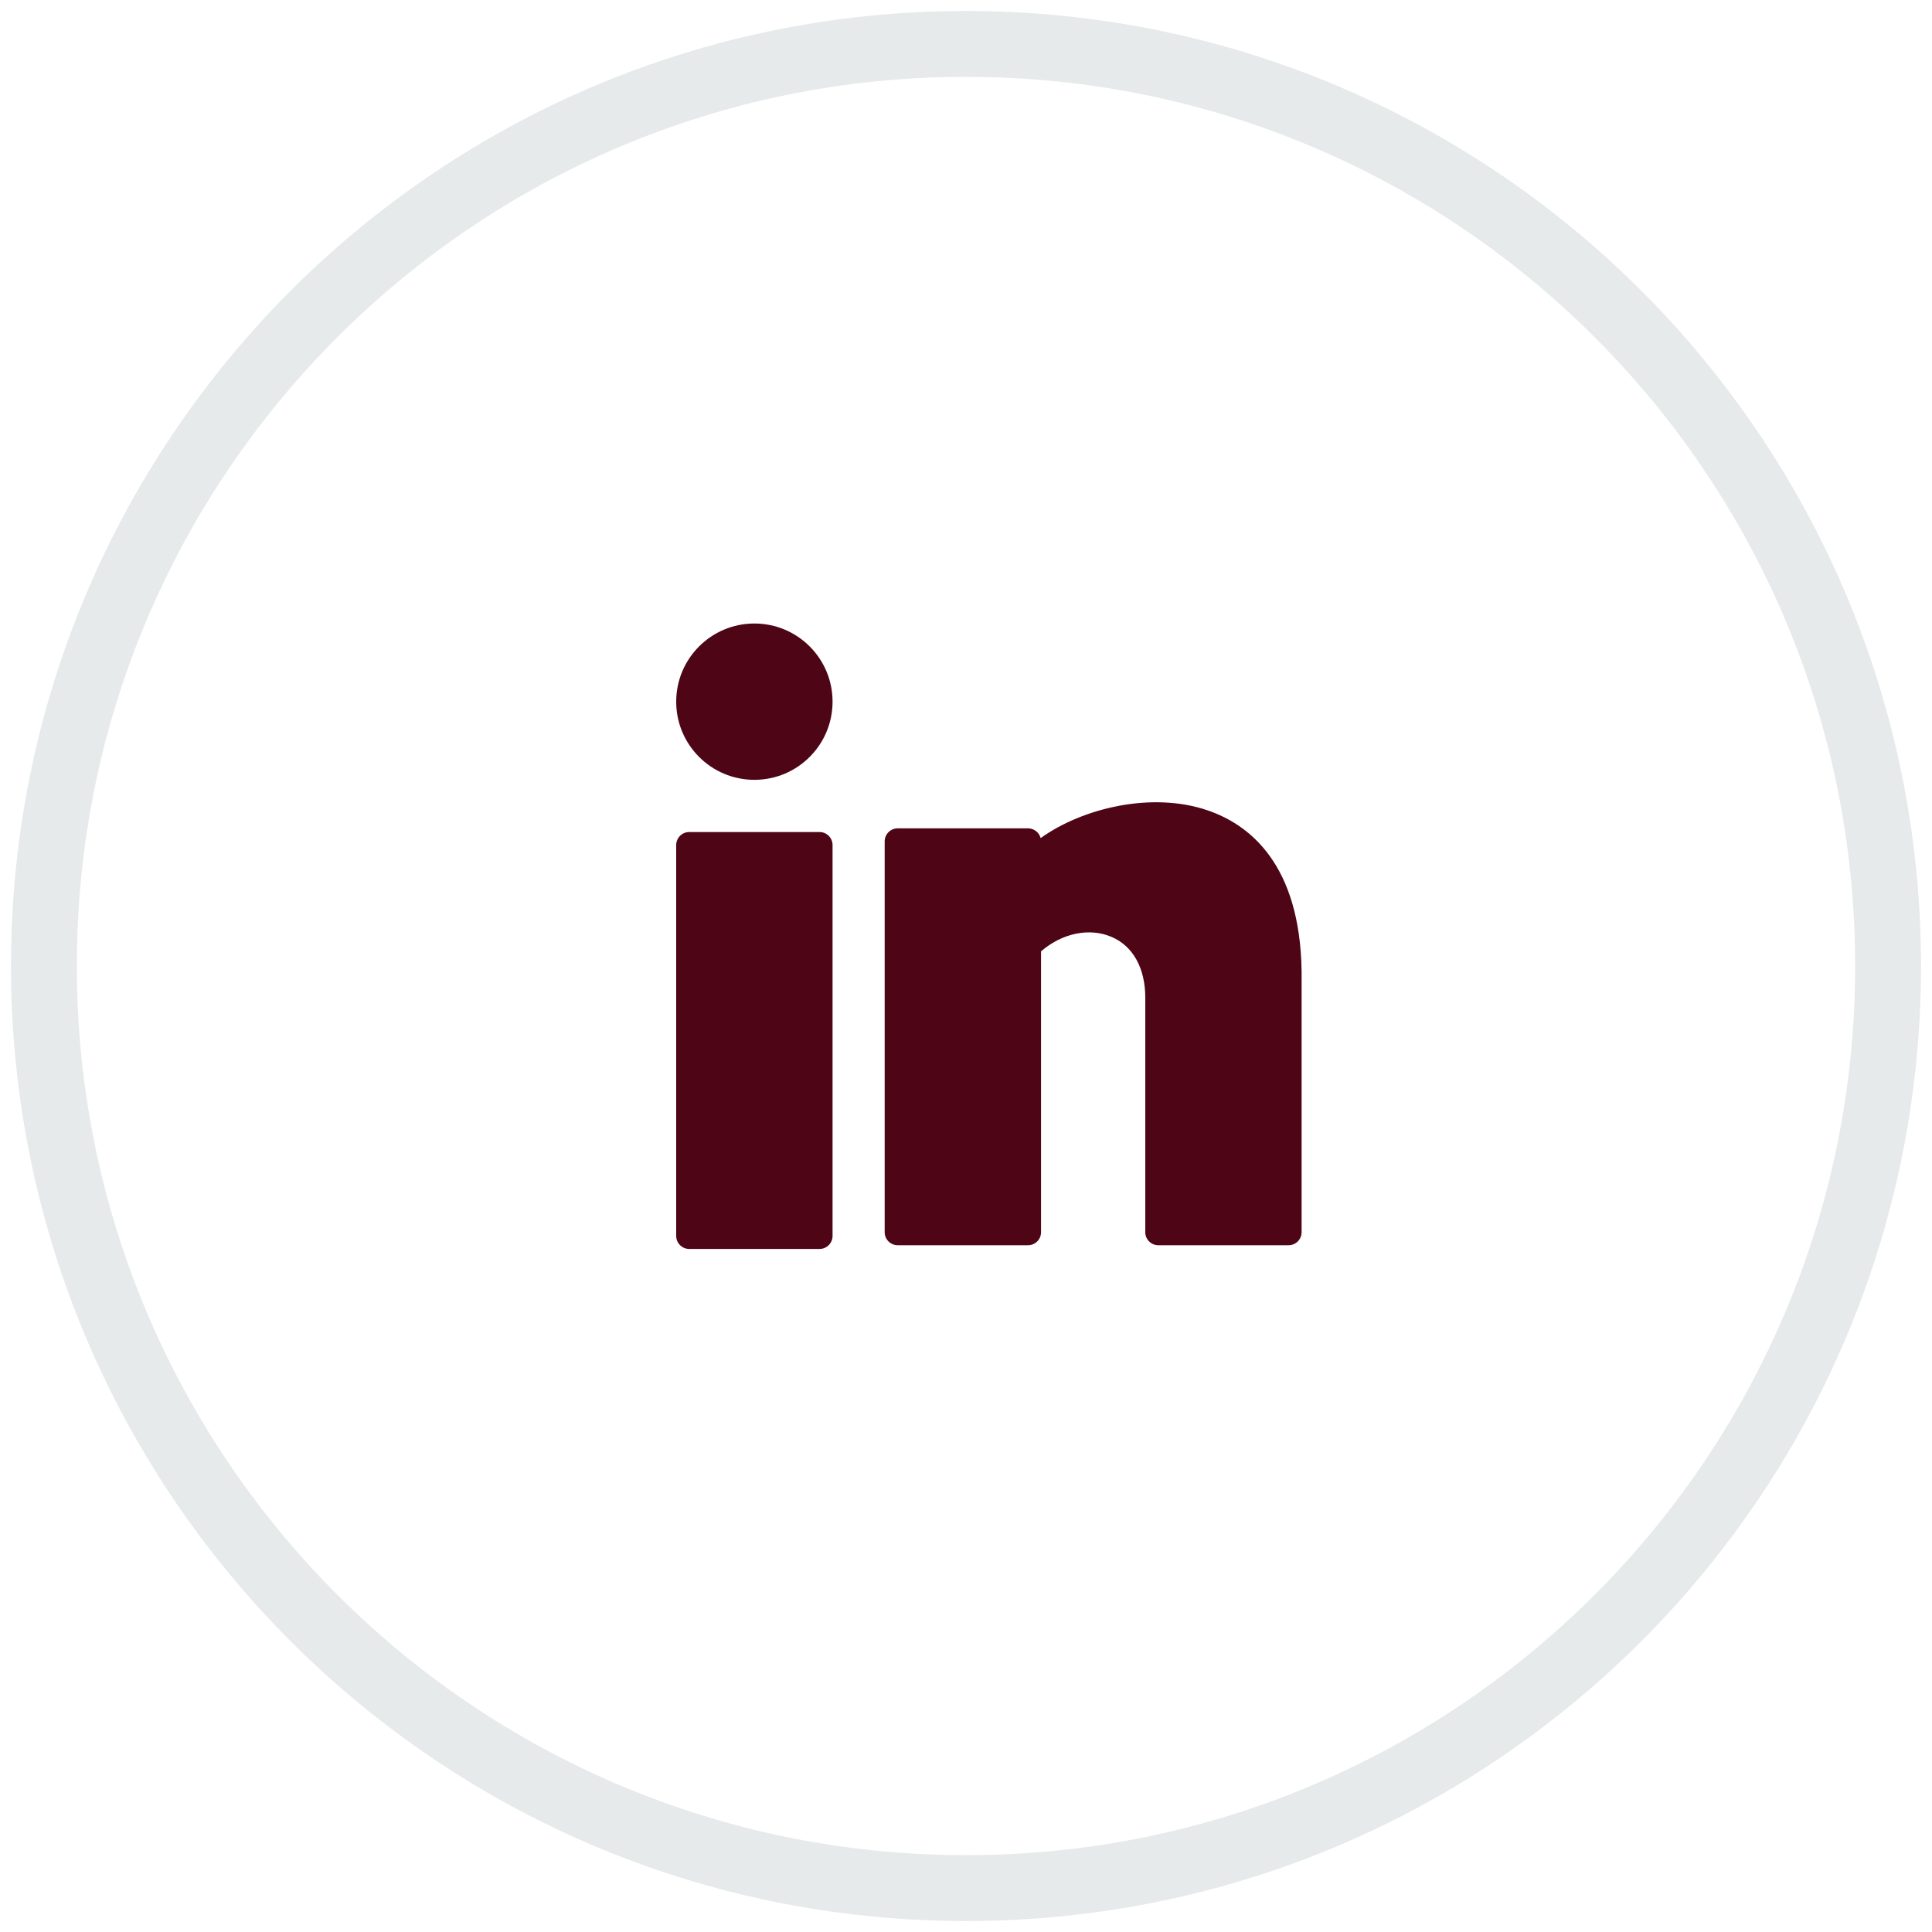 <svg width="44" height="44" viewBox="0 0 44 44" fill="none" xmlns="http://www.w3.org/2000/svg">
<g id="Linkedin">
<path id="Oval 10 Copy 3" opacity="0.1" fill-rule="evenodd" clip-rule="evenodd" d="M22 43C33.598 43 43 33.598 43 22C43 10.402 33.598 1 22 1C10.402 1 1 10.402 1 22C1 33.598 10.402 43 22 43Z" stroke="#062834" stroke-width="1.5"/>
<g id="Group 36">
<path id="Oval" d="M17.181 17.76C18.164 17.76 18.961 16.963 18.961 15.98C18.961 14.997 18.164 14.2 17.181 14.2C16.197 14.2 15.4 14.997 15.4 15.98C15.4 16.963 16.197 17.76 17.181 17.76Z" fill="#4E0515"/>
<path id="Shape" d="M18.664 18.949H15.697C15.533 18.949 15.4 19.082 15.4 19.246V28.147C15.4 28.311 15.533 28.444 15.697 28.444H18.664C18.828 28.444 18.961 28.311 18.961 28.147V19.246C18.961 19.082 18.828 18.949 18.664 18.949Z" fill="#4E0515"/>
<path id="Shape_2" d="M27.505 18.456C26.237 18.021 24.651 18.403 23.7 19.087C23.667 18.96 23.55 18.865 23.412 18.865H20.445C20.281 18.865 20.148 18.998 20.148 19.161V28.063C20.148 28.227 20.281 28.359 20.445 28.359H23.412C23.576 28.359 23.709 28.227 23.709 28.063V21.666C24.188 21.253 24.806 21.121 25.312 21.336C25.802 21.543 26.083 22.048 26.083 22.722V28.063C26.083 28.227 26.216 28.359 26.379 28.359H29.346C29.51 28.359 29.643 28.227 29.643 28.063V22.124C29.609 19.686 28.462 18.783 27.505 18.456Z" fill="#4E0515"/>
</g>
</g>
</svg>
